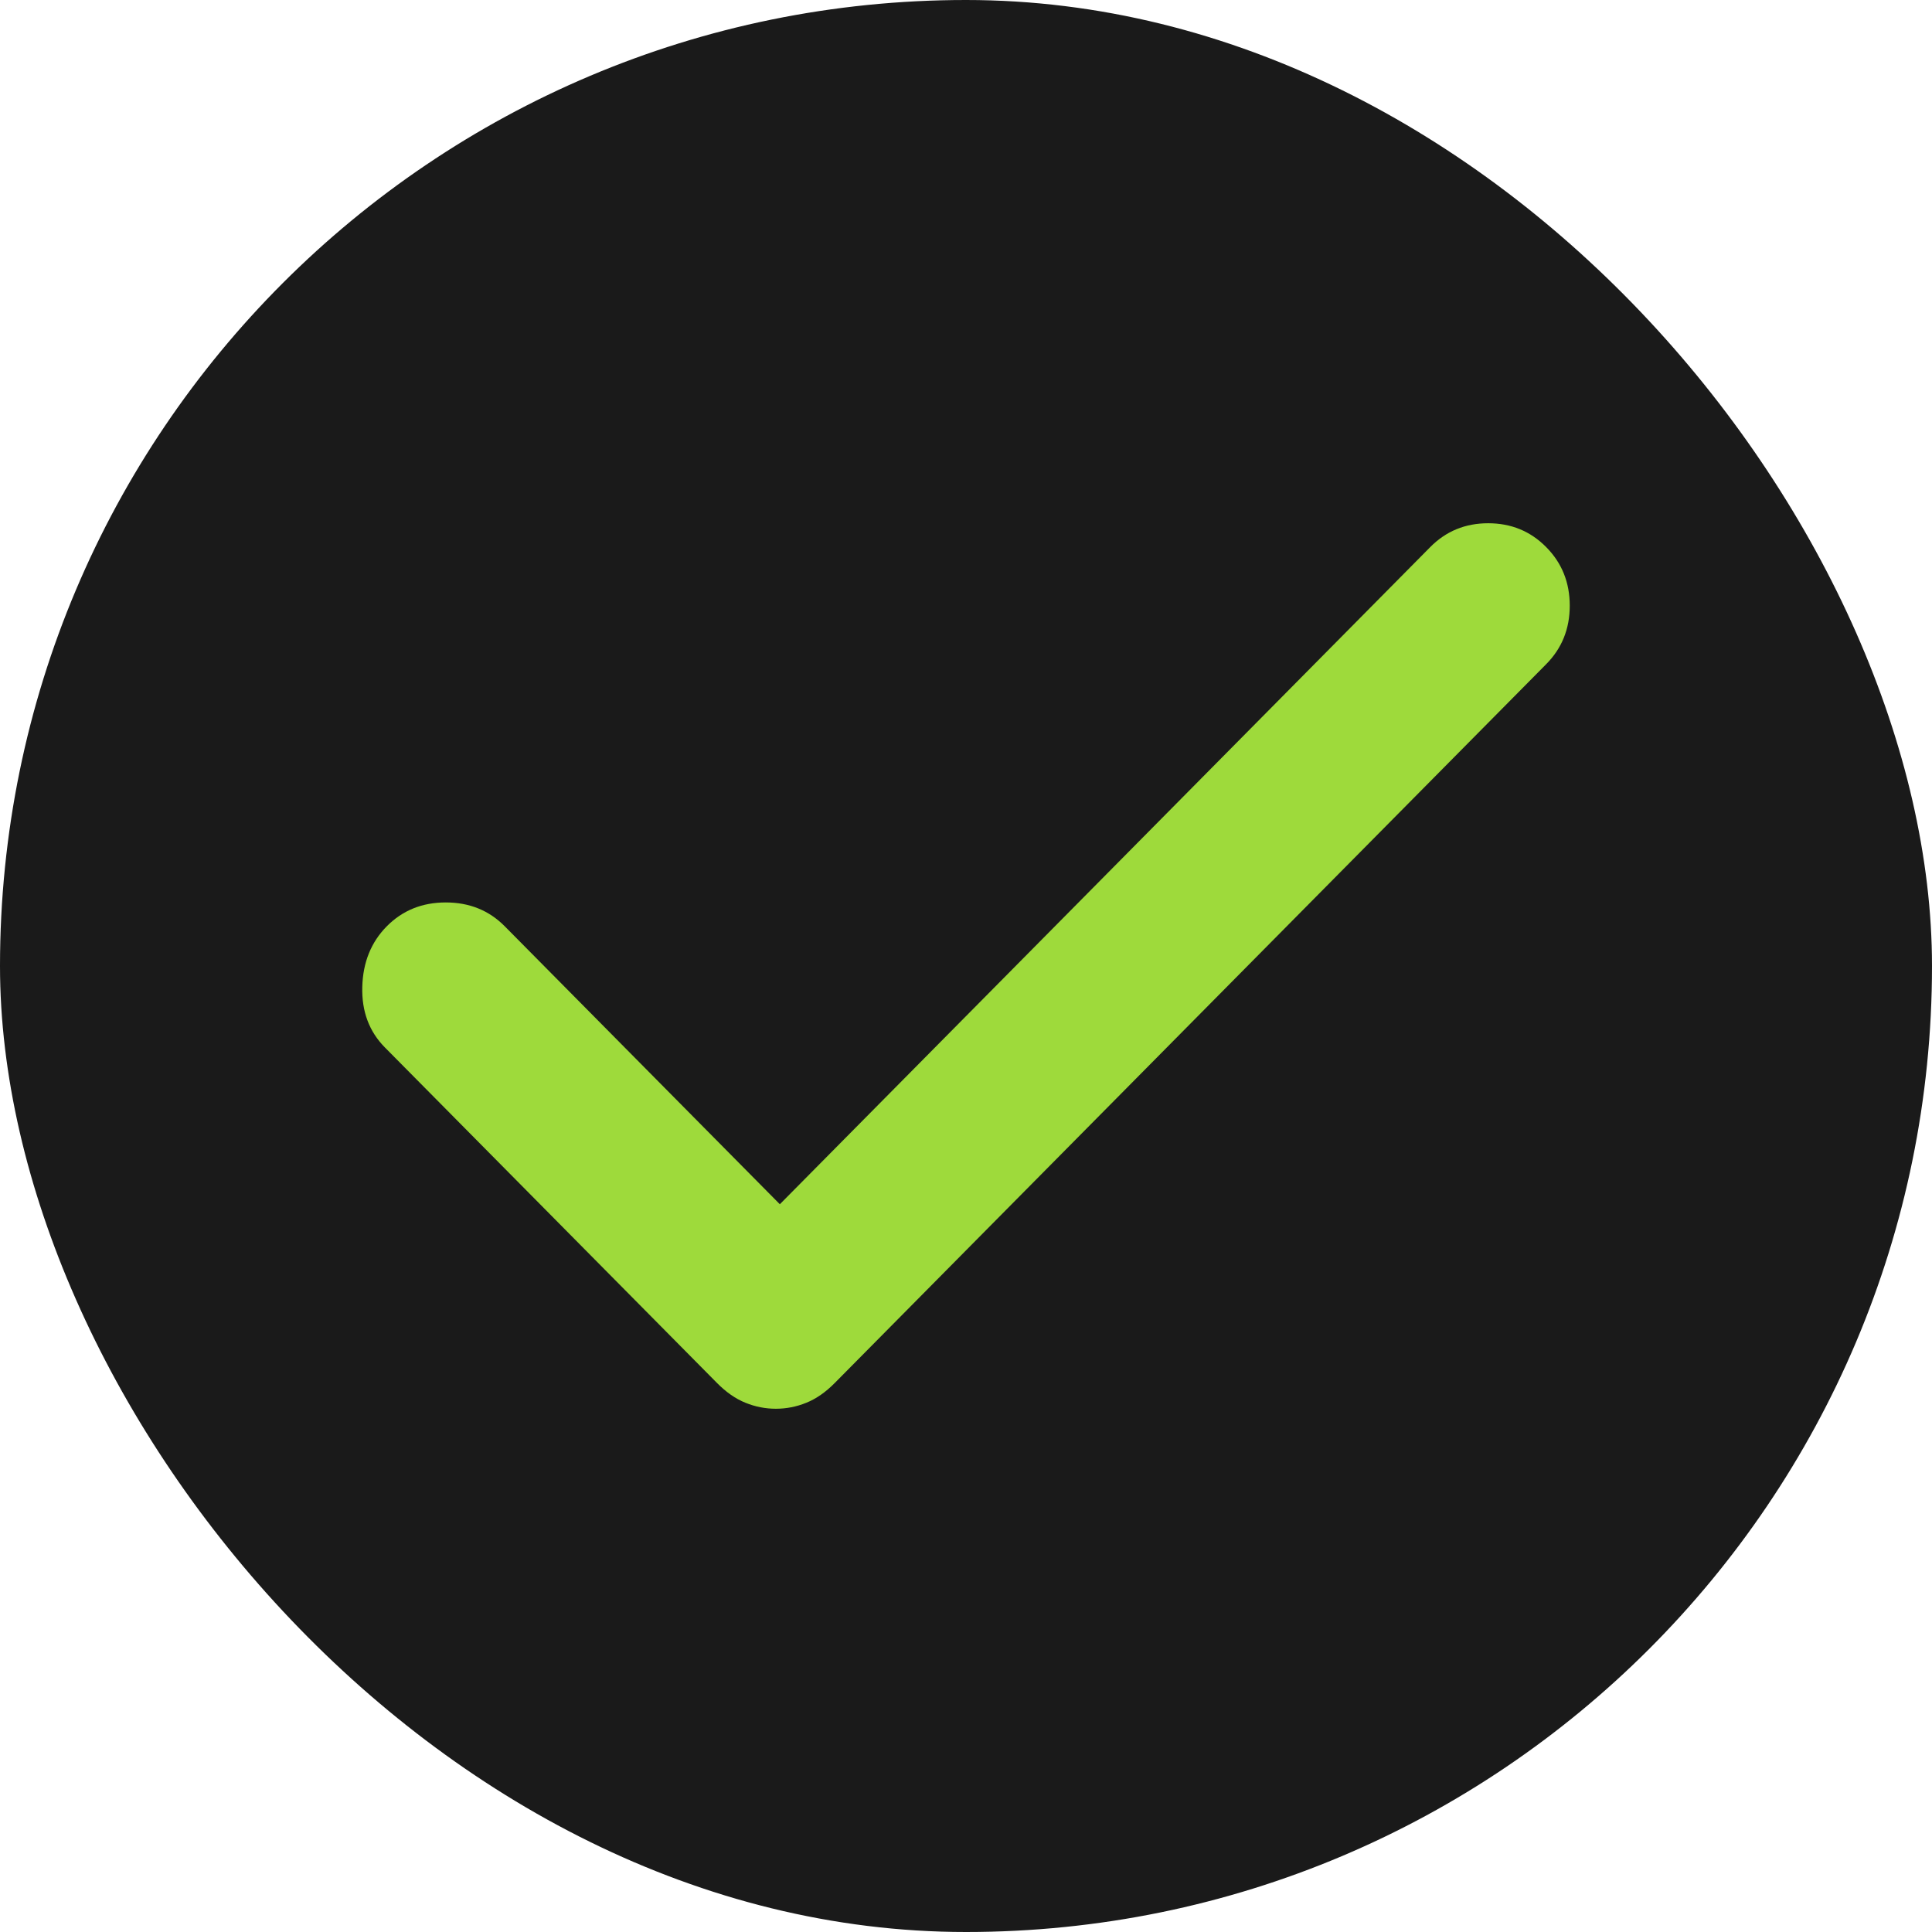 <svg width="48" height="48" viewBox="0 0 48 48" fill="none" xmlns="http://www.w3.org/2000/svg">
<g id="check">
<rect width="48" height="48" rx="24" fill="#1A1A1A"/>
<path id="Union" d="M19.276 35C19.016 35 18.763 34.95 18.52 34.851C18.276 34.753 18.04 34.589 17.812 34.358L9.561 26.022C9.171 25.627 8.984 25.126 9.001 24.518C9.017 23.909 9.22 23.407 9.61 23.013C10.001 22.618 10.489 22.421 11.075 22.421C11.661 22.421 12.149 22.618 12.54 23.013L19.375 29.919L35.534 13.592C35.925 13.197 36.404 13 36.973 13C37.543 13 38.024 13.197 38.414 13.592C38.805 13.986 39 14.472 39 15.048C39 15.623 38.805 16.107 38.414 16.502L20.741 34.358C20.513 34.589 20.277 34.753 20.033 34.851C19.79 34.95 19.537 35 19.276 35Z" fill="#9EDA3B"/>
</g>
</svg>
